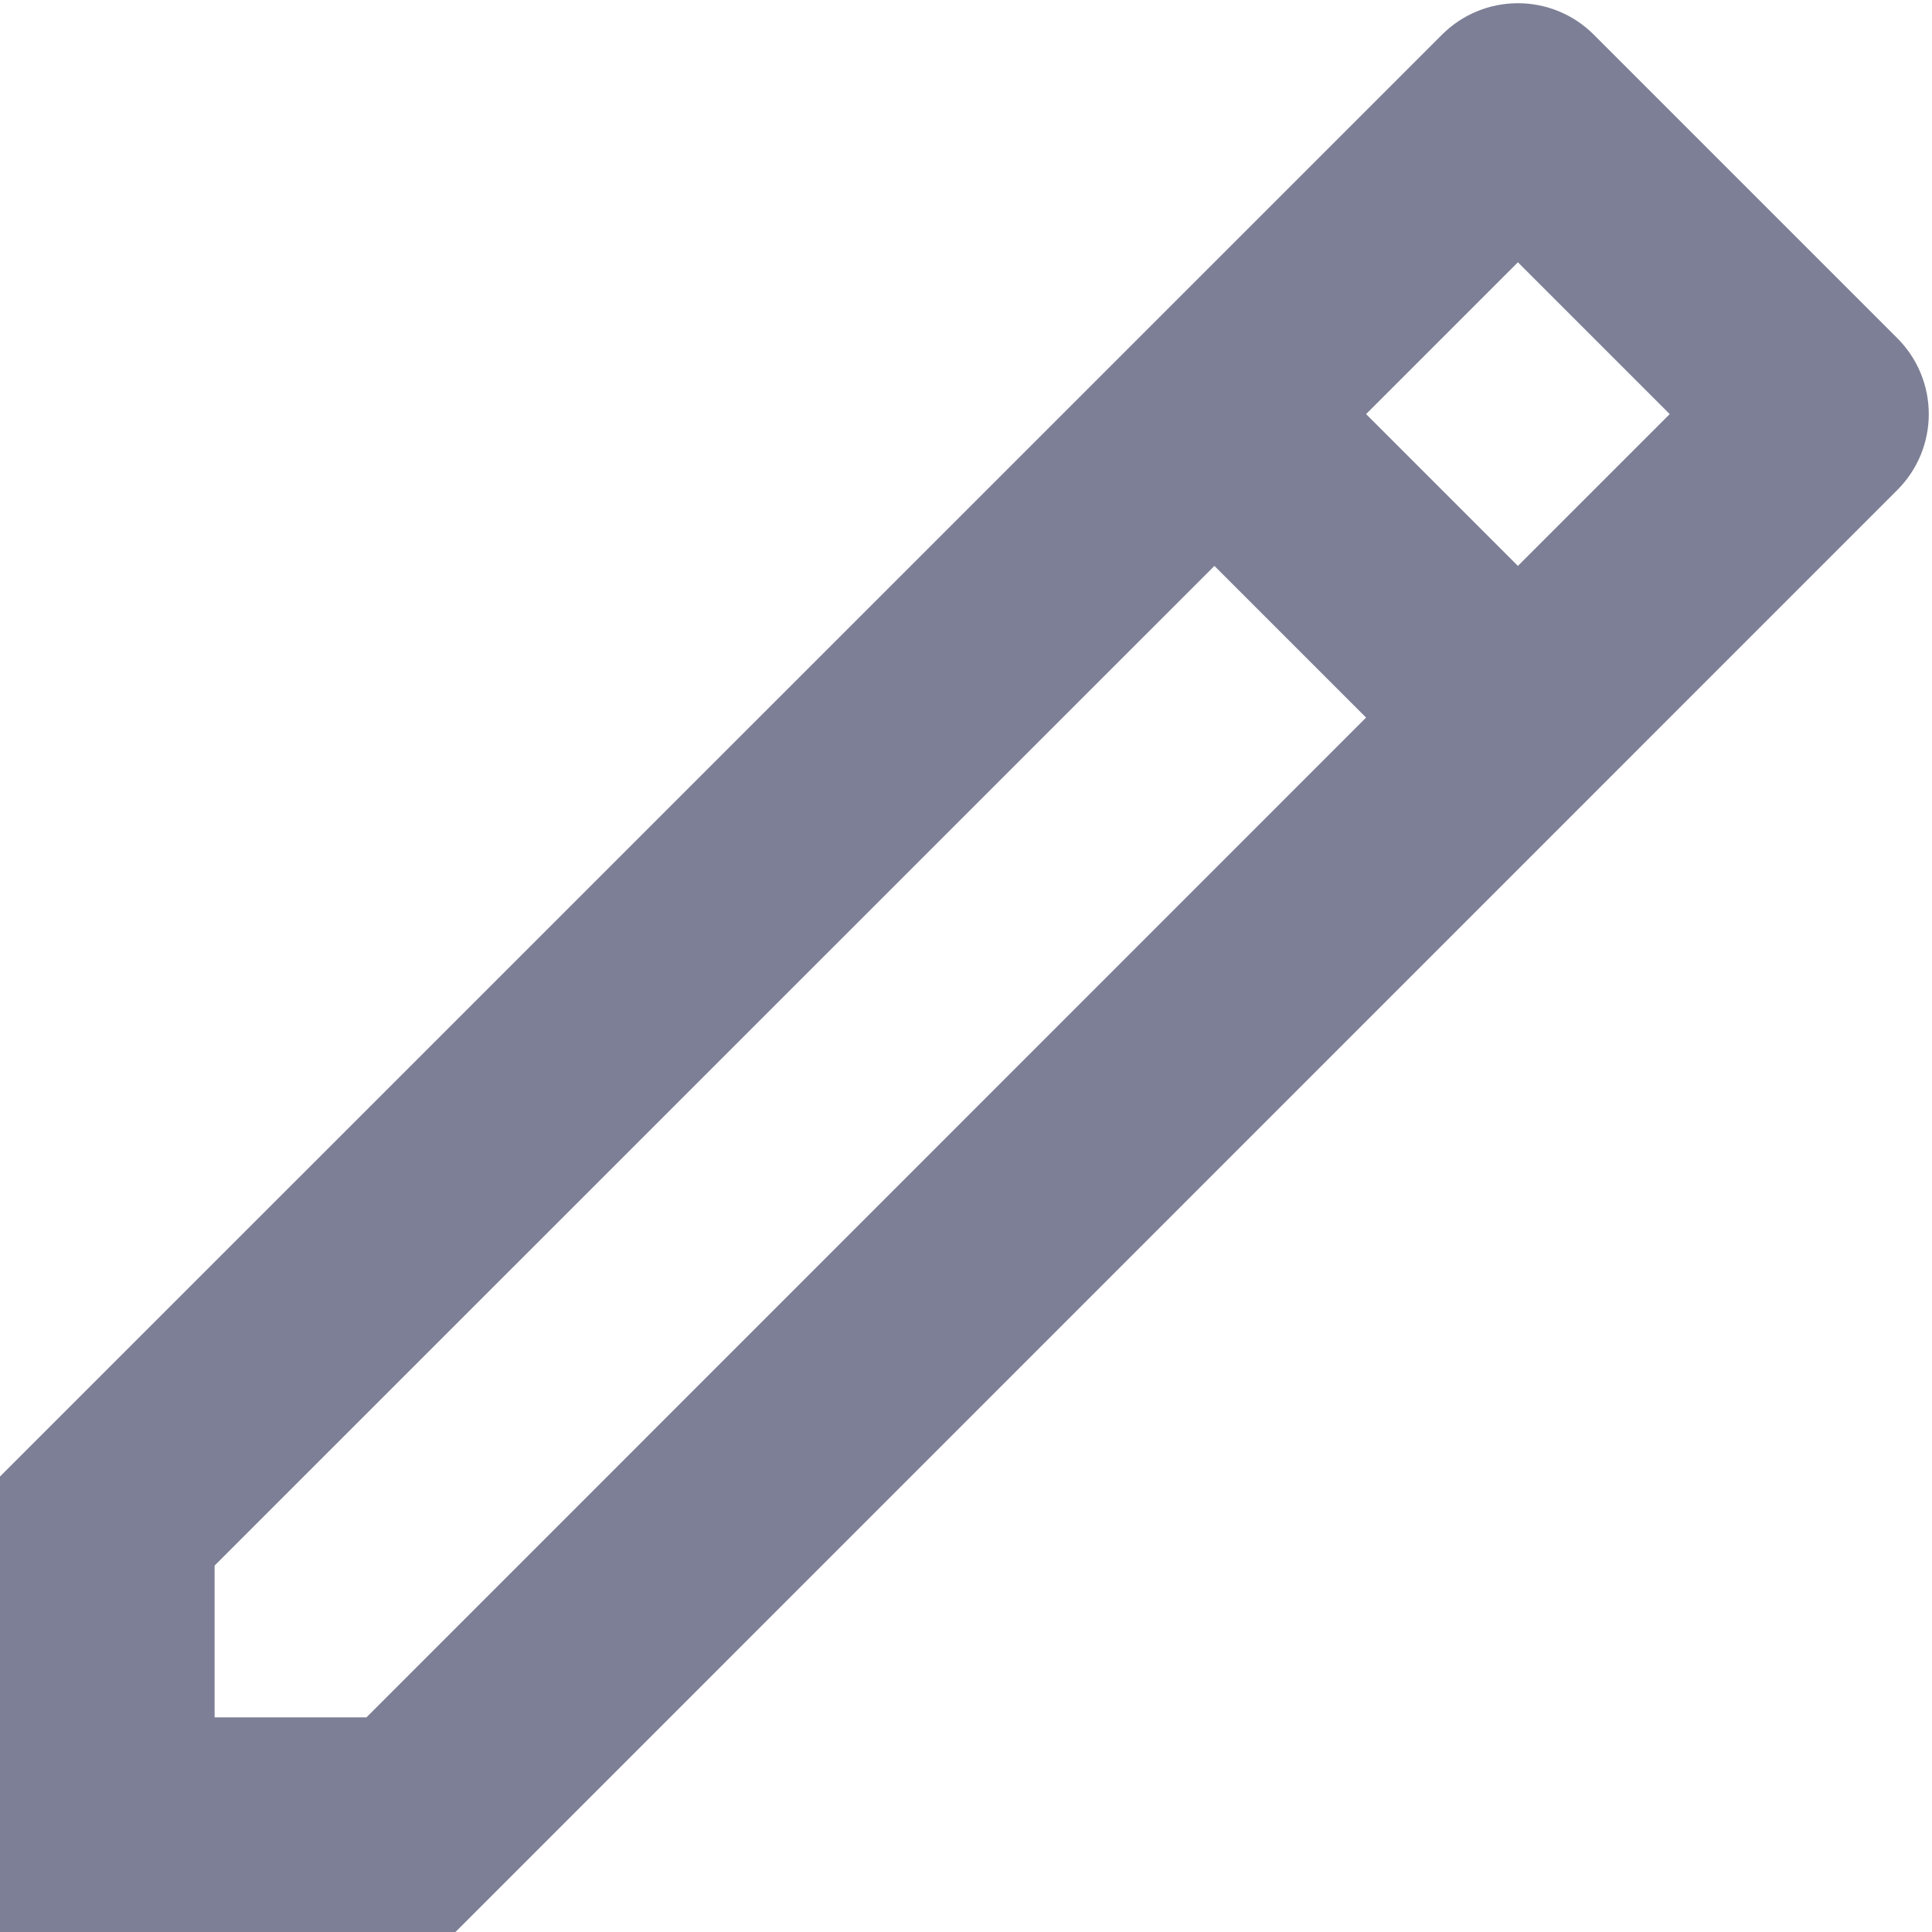 <svg width="12" height="12" viewBox="0 0 12 12" fill="none" xmlns="http://www.w3.org/2000/svg">
<path d="M8.485 4.457L7.543 3.515L1.333 9.724V10.667H2.276L8.485 4.457ZM9.428 3.515L10.371 2.572L9.428 1.629L8.485 2.572L9.428 3.515ZM2.828 12H0V9.171L8.957 0.215C9.082 0.09 9.251 0.02 9.428 0.02C9.605 0.02 9.774 0.09 9.899 0.215L11.785 2.101C11.91 2.226 11.98 2.395 11.98 2.572C11.98 2.749 11.91 2.918 11.785 3.043L2.829 12H2.828Z" fill="#7D7F96"/>
</svg>

